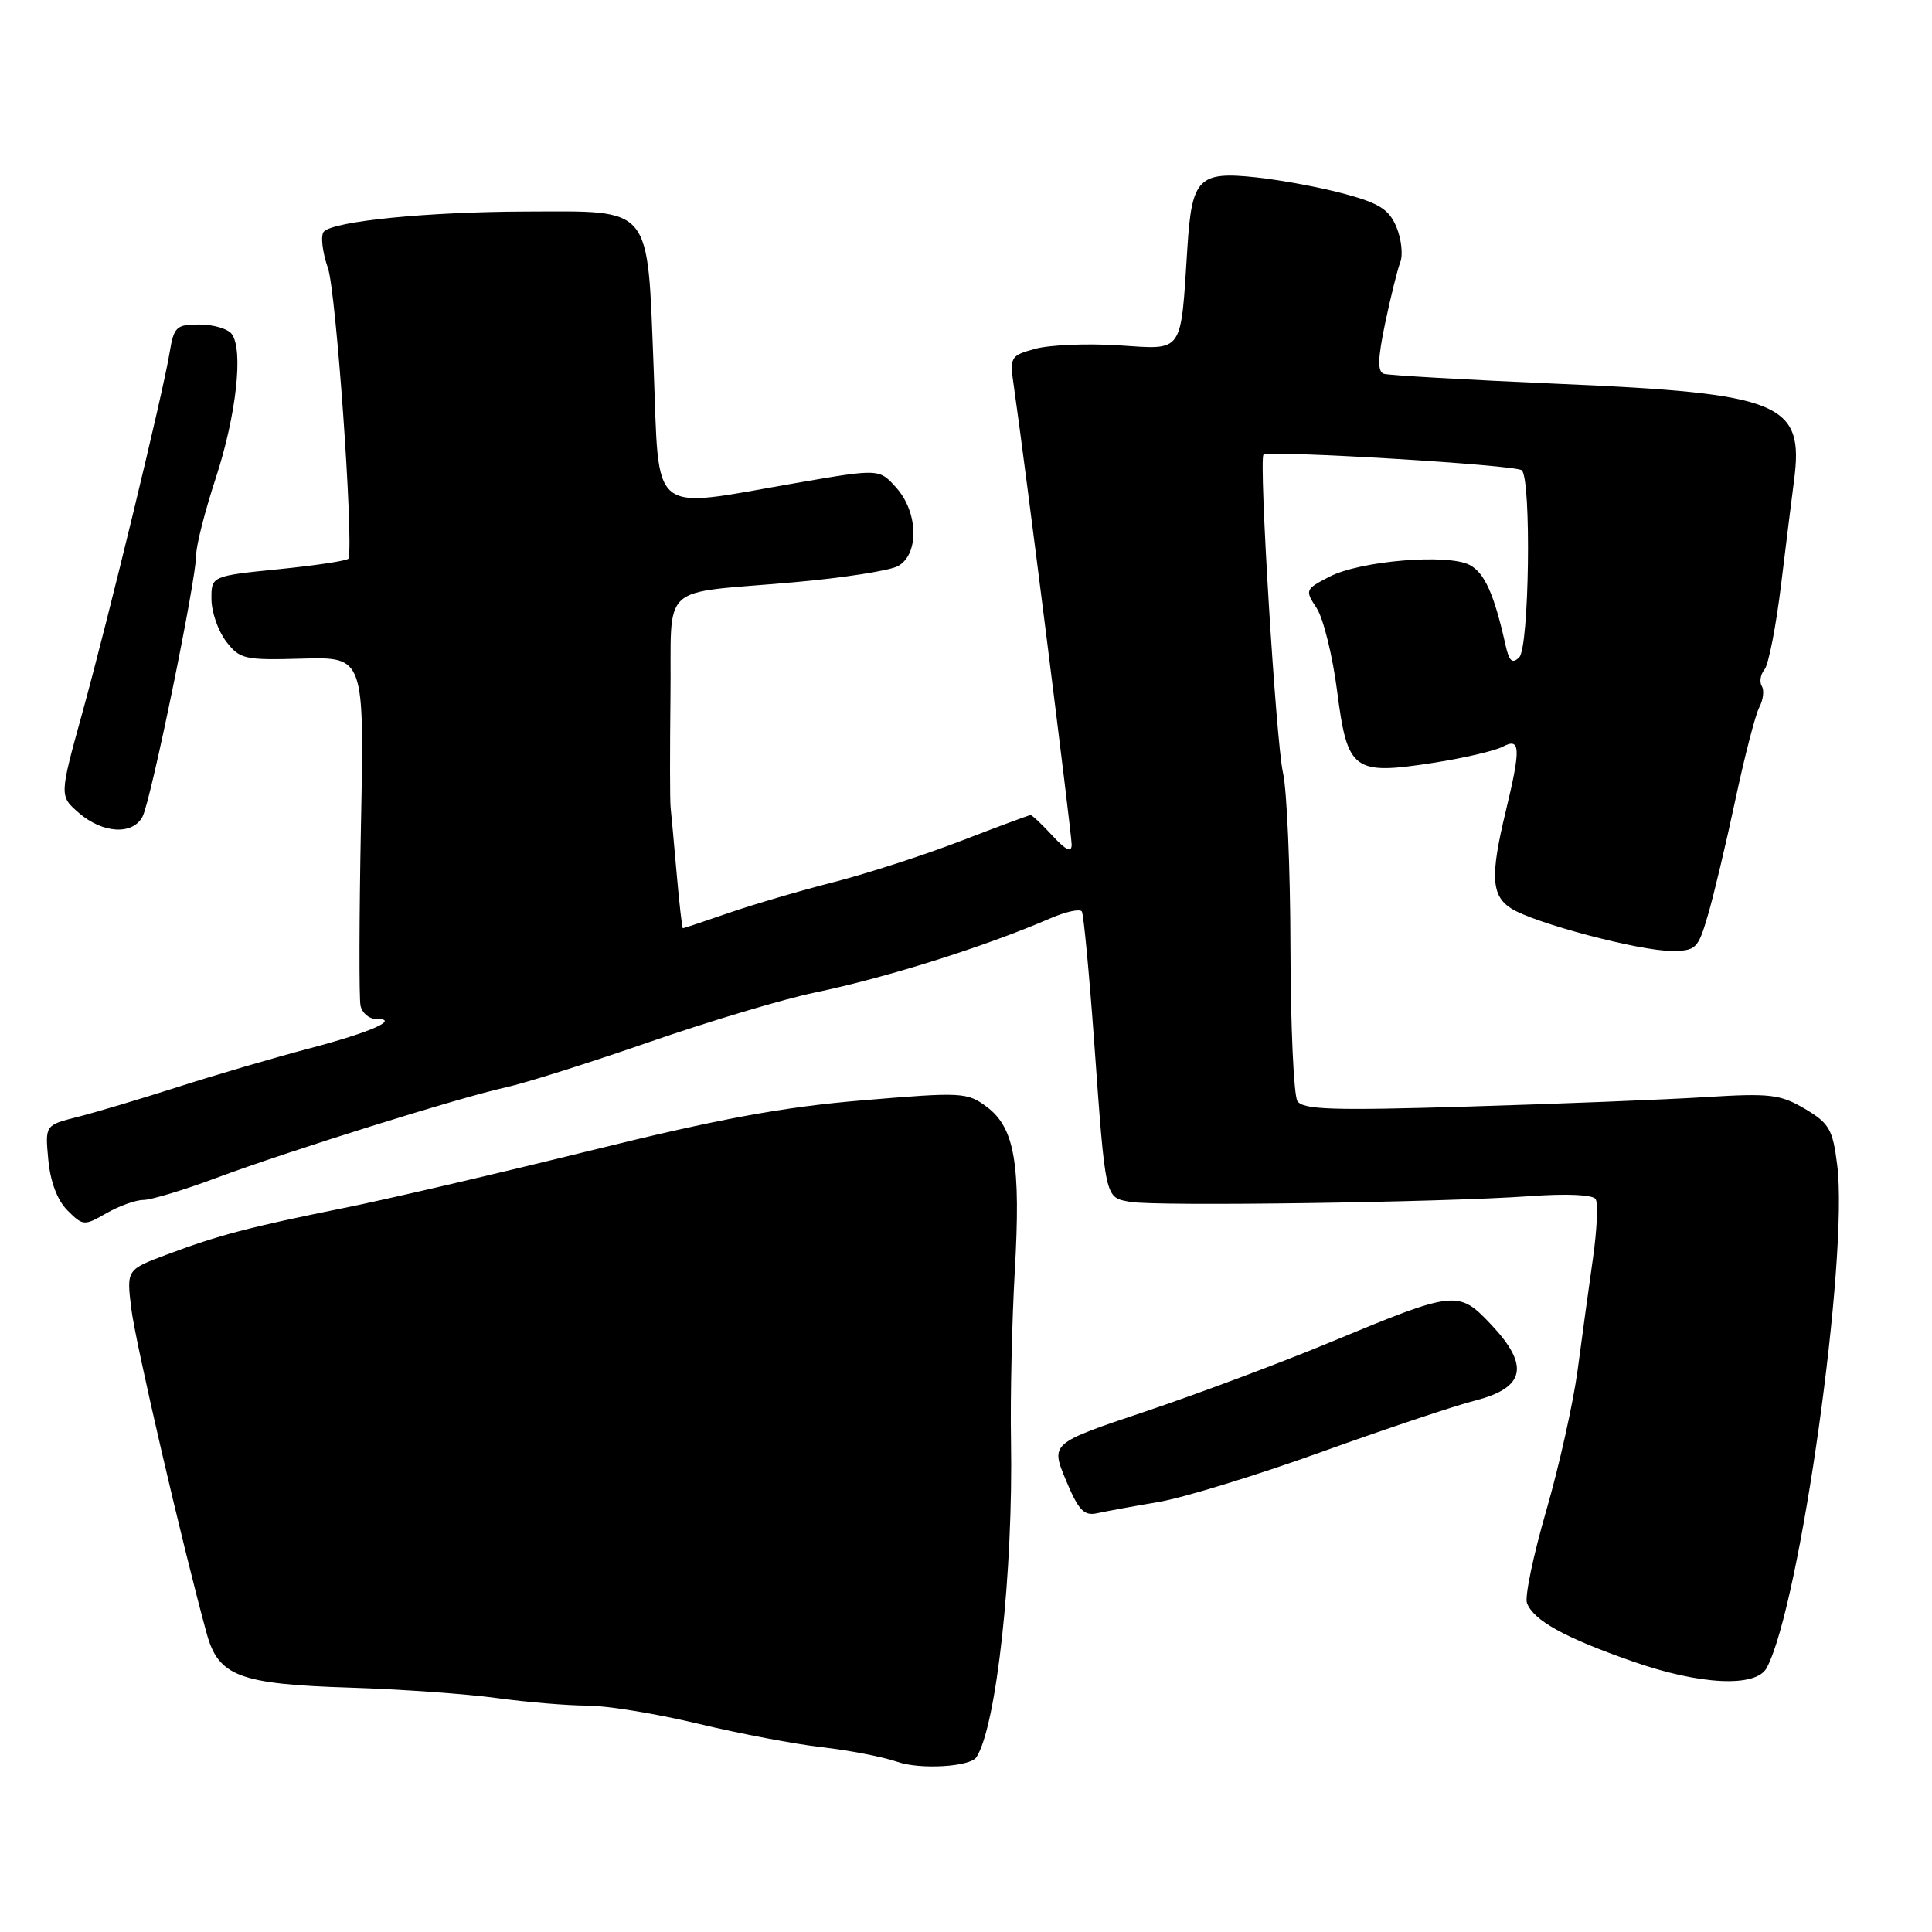<?xml version="1.0" encoding="UTF-8" standalone="no"?>
<!DOCTYPE svg PUBLIC "-//W3C//DTD SVG 1.1//EN" "http://www.w3.org/Graphics/SVG/1.1/DTD/svg11.dtd" >
<svg xmlns="http://www.w3.org/2000/svg" xmlns:xlink="http://www.w3.org/1999/xlink" version="1.1" viewBox="0 0 256 256">
 <g >
 <path fill="currentColor"
d=" M 129.38 232.84 C 132.04 228.72 134.27 208.27 133.96 190.76 C 133.86 185.12 134.09 175.10 134.46 168.50 C 135.28 154.24 134.46 149.44 130.75 146.66 C 128.16 144.73 127.48 144.69 114.28 145.80 C 103.71 146.68 95.30 148.24 78.14 152.48 C 65.84 155.52 51.22 158.93 45.64 160.05 C 33.06 162.59 28.98 163.66 22.15 166.22 C 16.77 168.23 16.77 168.23 17.39 173.36 C 17.92 177.81 24.16 204.68 27.40 216.49 C 28.95 222.11 31.73 223.16 46.38 223.62 C 53.05 223.83 61.80 224.45 65.82 225.00 C 69.85 225.55 75.25 226.00 77.82 226.00 C 80.40 226.00 87.00 227.08 92.50 228.40 C 98.00 229.72 105.40 231.12 108.95 231.52 C 112.50 231.92 116.99 232.79 118.93 233.46 C 121.94 234.51 128.55 234.11 129.38 232.84 Z  M 234.10 221.00 C 238.51 212.73 244.97 166.64 243.44 154.37 C 242.85 149.63 242.39 148.84 239.15 146.92 C 235.89 145.00 234.55 144.84 226.01 145.37 C 220.78 145.70 206.67 146.26 194.65 146.62 C 176.54 147.17 172.64 147.04 171.91 145.89 C 171.43 145.13 171.01 135.95 170.99 125.50 C 170.97 115.05 170.52 104.65 170.00 102.38 C 169.08 98.39 166.78 60.89 167.42 60.25 C 168.05 59.62 200.94 61.60 201.65 62.32 C 202.93 63.60 202.63 85.77 201.31 87.09 C 200.38 88.02 199.97 87.64 199.47 85.39 C 197.98 78.73 196.72 75.92 194.76 74.87 C 191.88 73.33 180.26 74.30 176.17 76.41 C 172.94 78.08 172.89 78.19 174.47 80.59 C 175.35 81.94 176.58 86.90 177.18 91.61 C 178.55 102.17 179.30 102.73 189.98 101.07 C 193.97 100.45 198.08 99.49 199.12 98.94 C 201.48 97.68 201.54 99.12 199.52 107.50 C 197.45 116.07 197.60 118.70 200.25 120.38 C 203.30 122.32 217.21 126.00 221.47 126.00 C 224.73 126.00 225.00 125.73 226.31 121.25 C 227.08 118.64 228.71 111.78 229.94 106.00 C 231.17 100.22 232.60 94.69 233.12 93.71 C 233.64 92.72 233.79 91.47 233.45 90.92 C 233.11 90.36 233.27 89.37 233.81 88.71 C 234.35 88.04 235.33 83.00 236.00 77.50 C 236.67 72.00 237.44 65.81 237.71 63.74 C 239.09 53.37 236.08 52.13 206.50 50.86 C 194.40 50.33 183.99 49.74 183.36 49.53 C 182.51 49.24 182.56 47.50 183.54 42.82 C 184.27 39.35 185.17 35.70 185.55 34.73 C 185.92 33.76 185.69 31.67 185.04 30.09 C 184.07 27.76 182.79 26.94 178.17 25.69 C 175.05 24.84 169.77 23.86 166.44 23.50 C 158.83 22.68 157.92 23.60 157.34 32.74 C 156.42 47.04 156.92 46.32 148.23 45.76 C 144.03 45.49 139.05 45.70 137.17 46.22 C 133.84 47.14 133.77 47.26 134.36 51.33 C 135.77 61.03 142.00 110.48 142.00 111.91 C 142.00 113.03 141.27 112.69 139.46 110.74 C 138.06 109.23 136.76 108.00 136.56 108.00 C 136.36 108.00 132.22 109.54 127.35 111.42 C 122.48 113.30 114.90 115.75 110.50 116.88 C 106.10 118.00 99.84 119.84 96.59 120.96 C 93.34 122.08 90.60 123.00 90.49 123.00 C 90.38 123.00 90.01 119.74 89.66 115.75 C 89.31 111.76 88.95 107.83 88.86 107.00 C 88.76 106.17 88.76 99.55 88.84 92.27 C 89.03 76.88 86.99 78.77 105.21 77.15 C 111.65 76.58 117.84 75.62 118.96 75.02 C 121.81 73.49 121.70 67.89 118.75 64.61 C 116.50 62.10 116.50 62.10 105.50 64.00 C 85.79 67.41 87.40 68.71 86.61 48.75 C 85.75 26.96 86.59 27.99 69.64 28.03 C 56.68 28.07 44.31 29.29 42.92 30.68 C 42.45 31.15 42.70 33.34 43.46 35.55 C 44.53 38.67 46.85 71.30 46.19 74.00 C 46.12 74.28 42.00 74.91 37.03 75.41 C 28.00 76.32 28.00 76.32 28.02 79.41 C 28.03 81.11 28.91 83.62 29.97 85.00 C 31.77 87.35 32.39 87.49 40.08 87.27 C 48.27 87.05 48.27 87.05 47.83 109.27 C 47.59 121.50 47.57 132.29 47.77 133.25 C 47.98 134.21 48.88 135.00 49.77 135.00 C 53.14 135.00 49.25 136.74 41.00 138.92 C 36.33 140.15 28.45 142.46 23.50 144.05 C 18.55 145.64 12.58 147.42 10.23 148.01 C 5.97 149.09 5.97 149.09 6.40 153.68 C 6.67 156.59 7.60 159.05 8.94 160.39 C 11.00 162.44 11.15 162.45 14.11 160.75 C 15.79 159.79 17.99 159.00 19.00 159.00 C 20.00 159.00 24.36 157.69 28.66 156.08 C 38.27 152.50 60.88 145.43 67.02 144.08 C 69.51 143.54 78.06 140.84 86.02 138.08 C 93.98 135.32 103.88 132.36 108.00 131.51 C 117.43 129.55 130.51 125.44 139.21 121.67 C 141.25 120.79 143.12 120.39 143.35 120.78 C 143.59 121.18 144.32 128.93 144.98 138.00 C 146.50 159.11 146.40 158.64 149.74 159.25 C 153.08 159.87 191.27 159.32 202.66 158.50 C 207.59 158.14 211.07 158.30 211.43 158.89 C 211.77 159.43 211.61 162.94 211.08 166.69 C 210.55 170.43 209.63 177.10 209.05 181.50 C 208.46 185.90 206.58 194.32 204.87 200.22 C 203.16 206.11 202.02 211.60 202.33 212.41 C 203.21 214.72 207.31 216.99 216.25 220.12 C 225.23 223.28 232.69 223.64 234.10 221.00 Z  M 153.52 199.02 C 156.82 198.46 166.50 195.49 175.02 192.42 C 183.53 189.36 192.75 186.27 195.50 185.57 C 202.10 183.87 202.71 180.95 197.58 175.51 C 193.25 170.93 192.86 170.97 176.45 177.78 C 169.82 180.54 158.73 184.69 151.80 187.02 C 139.21 191.24 139.21 191.24 141.23 196.11 C 142.91 200.13 143.62 200.89 145.38 200.51 C 146.55 200.25 150.21 199.58 153.52 199.02 Z  M 18.88 108.22 C 19.99 106.15 26.00 76.82 26.00 73.49 C 26.00 72.26 27.16 67.71 28.58 63.38 C 31.31 55.04 32.28 46.33 30.70 44.25 C 30.18 43.56 28.26 43.00 26.42 43.00 C 23.35 43.00 23.04 43.29 22.47 46.75 C 21.55 52.31 14.38 81.88 10.90 94.49 C 7.86 105.48 7.86 105.48 10.48 107.74 C 13.63 110.45 17.57 110.67 18.88 108.22 Z "/>
</g>
</svg>